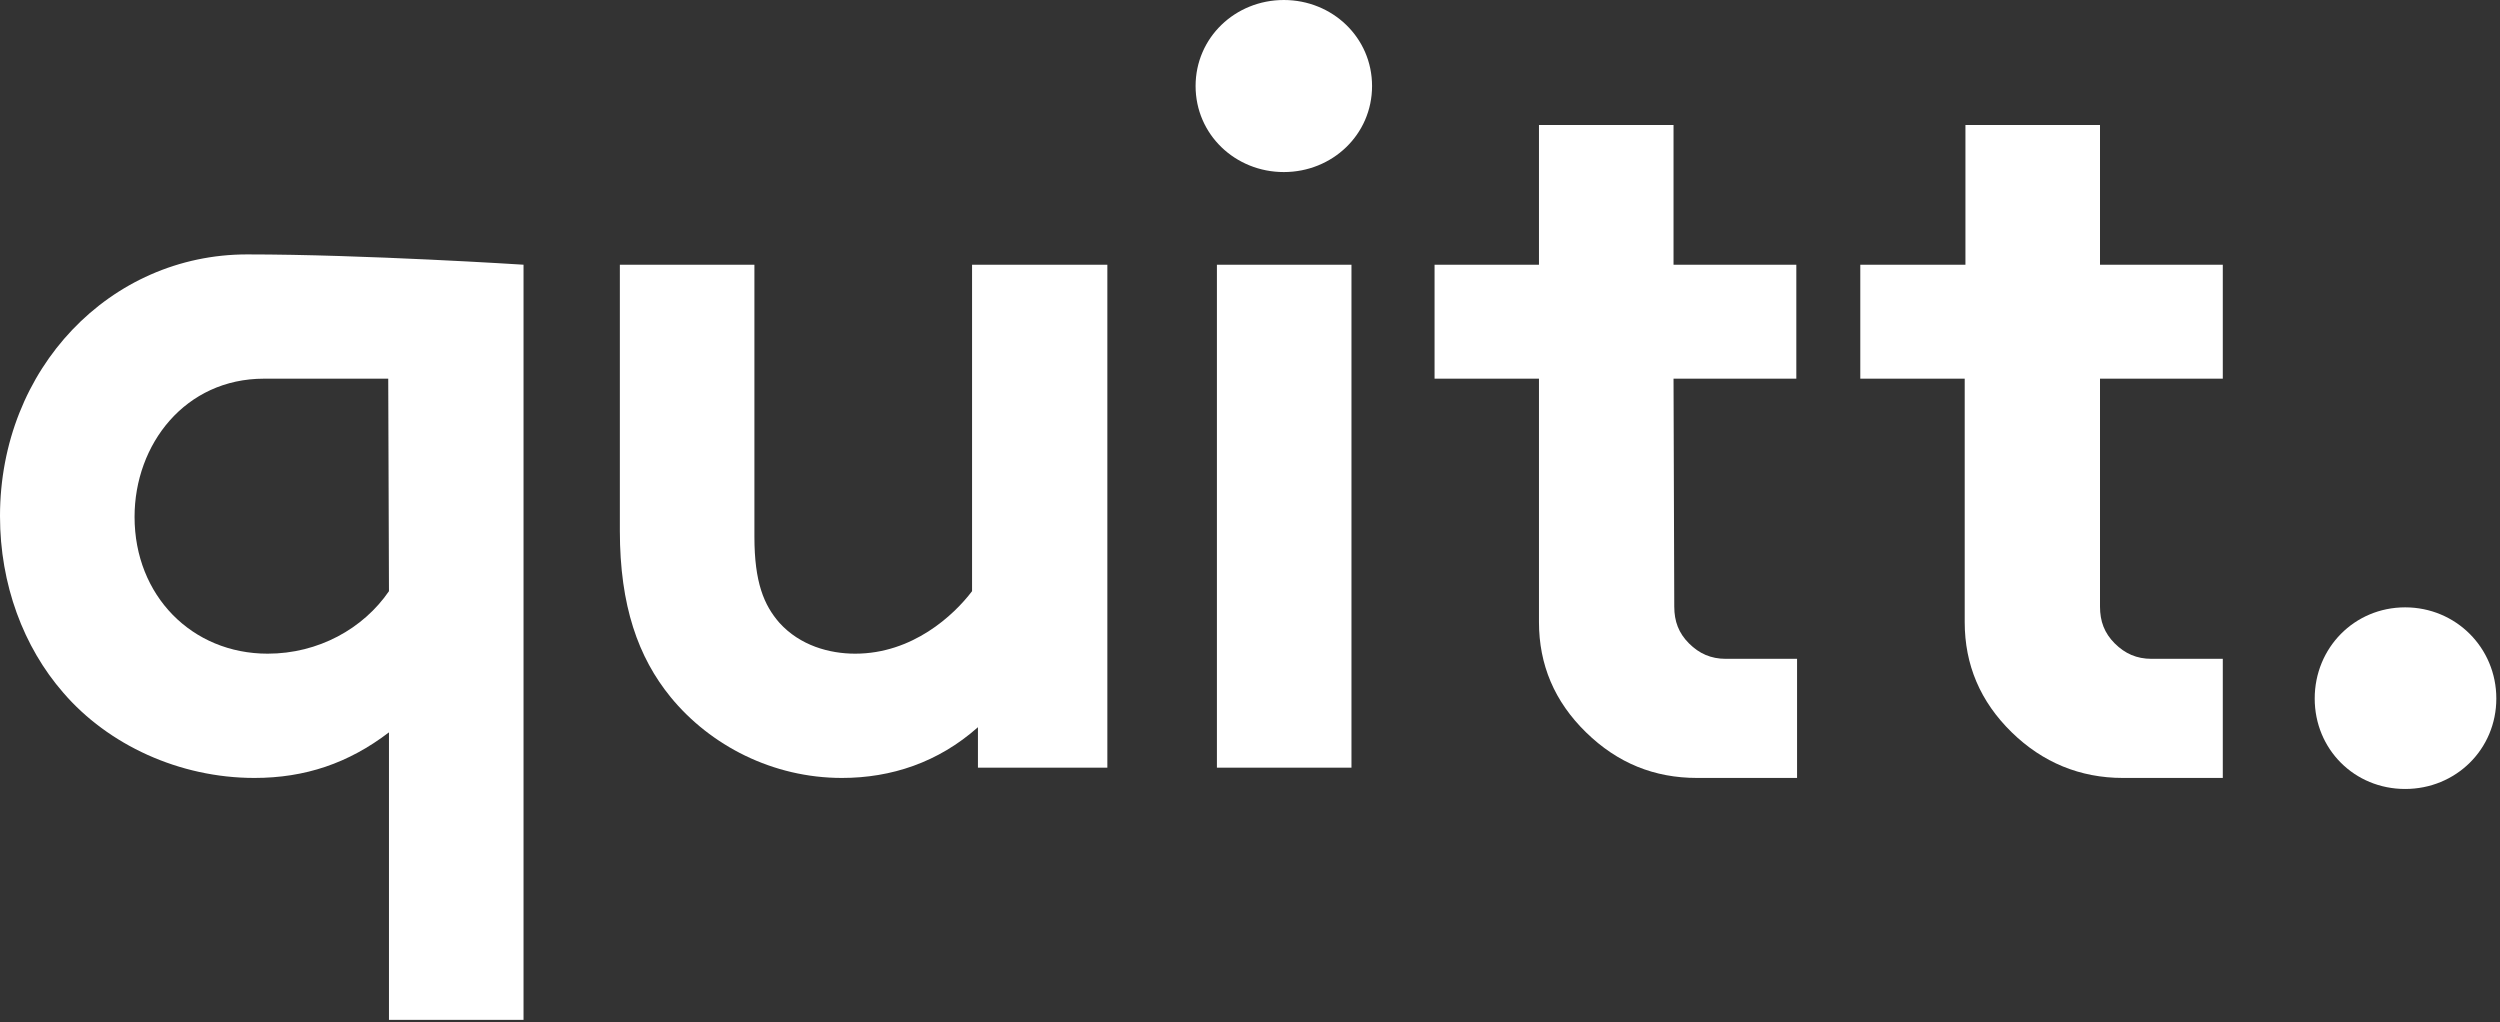 <svg width="340" height="139" viewBox="0 0 340 139" fill="none" xmlns="http://www.w3.org/2000/svg">
<rect x="0" y="0" width="340" height="139" fill="#333333" stroke="none"/>
<path d="M150.6 36V104.4H133V98.9C127.6 103.7 121.2 105.8 114.5 105.8C105.1 105.8 96.6 101.4 91.2 94.8C86.8 89.4 84.3 82.4 84.3 72.2V36H102.6V73C102.6 79.2 103.9 82.3 106 84.7C108.8 87.8 112.8 88.9 116.3 88.9C124.1 88.9 129.7 83.7 132.2 80.4V36H150.6Z" fill="white"/>
<path d="M174.6 0C181.2 0 186.6 5.1 186.6 11.7C186.6 18.3 181.2 23.4 174.6 23.4C168 23.4 162.6 18.3 162.6 11.7C162.6 5.1 168 0 174.6 0ZM183.8 104.4H165.5V36H183.8V104.4Z" fill="white"/>
<path d="M327.1 82.6C334 82.6 339.5 88.1 339.5 95C339.5 101.9 334 107.3 327.1 107.3C320.2 107.3 314.8 101.9 314.8 95C314.8 88.1 320.2 82.6 327.1 82.6Z" fill="white"/>
<path d="M285.6 51.5H302.3V36H285.6V17H267.3V36H253V51.5H267.2V84.6C267.2 90.4 269.3 95.4 273.6 99.6C277.8 103.7 282.9 105.8 288.7 105.8H302.3V89.6H292.6C290.6 89.6 289 88.9 287.6 87.5C286.2 86.1 285.6 84.5 285.6 82.5V51.5Z" fill="white"/>
<path d="M227.6 51.5H244.3V36H227.6V17H209.3V36H195.1V51.5H209.3V84.6C209.3 90.4 211.4 95.4 215.7 99.6C220 103.8 225 105.8 230.8 105.8H244.4V89.6H234.7C232.7 89.6 231.1 88.9 229.7 87.5C228.3 86.1 227.7 84.5 227.7 82.5L227.6 51.5Z" fill="white"/>
<path d="M33.6 34.6C15 34.6 0 50.1 0 70.2C0 79.5 3.2 88 8.6 94.2C14.7 101.3 24.4 105.8 34.6 105.8C41.5 105.8 47.4 103.8 52.9 99.6V138.7H71.2V51.5V36C71.2 36 49.4 34.6 33.6 34.6ZM52.9 80.4C49.4 85.5 43.3 88.9 36.4 88.9C26.1 88.9 18.3 81 18.3 70.3C18.3 60.4 25.2 51.5 35.9 51.5C36 51.5 52.8 51.5 52.8 51.5L52.9 80.4Z" fill="white"/>
</svg>
